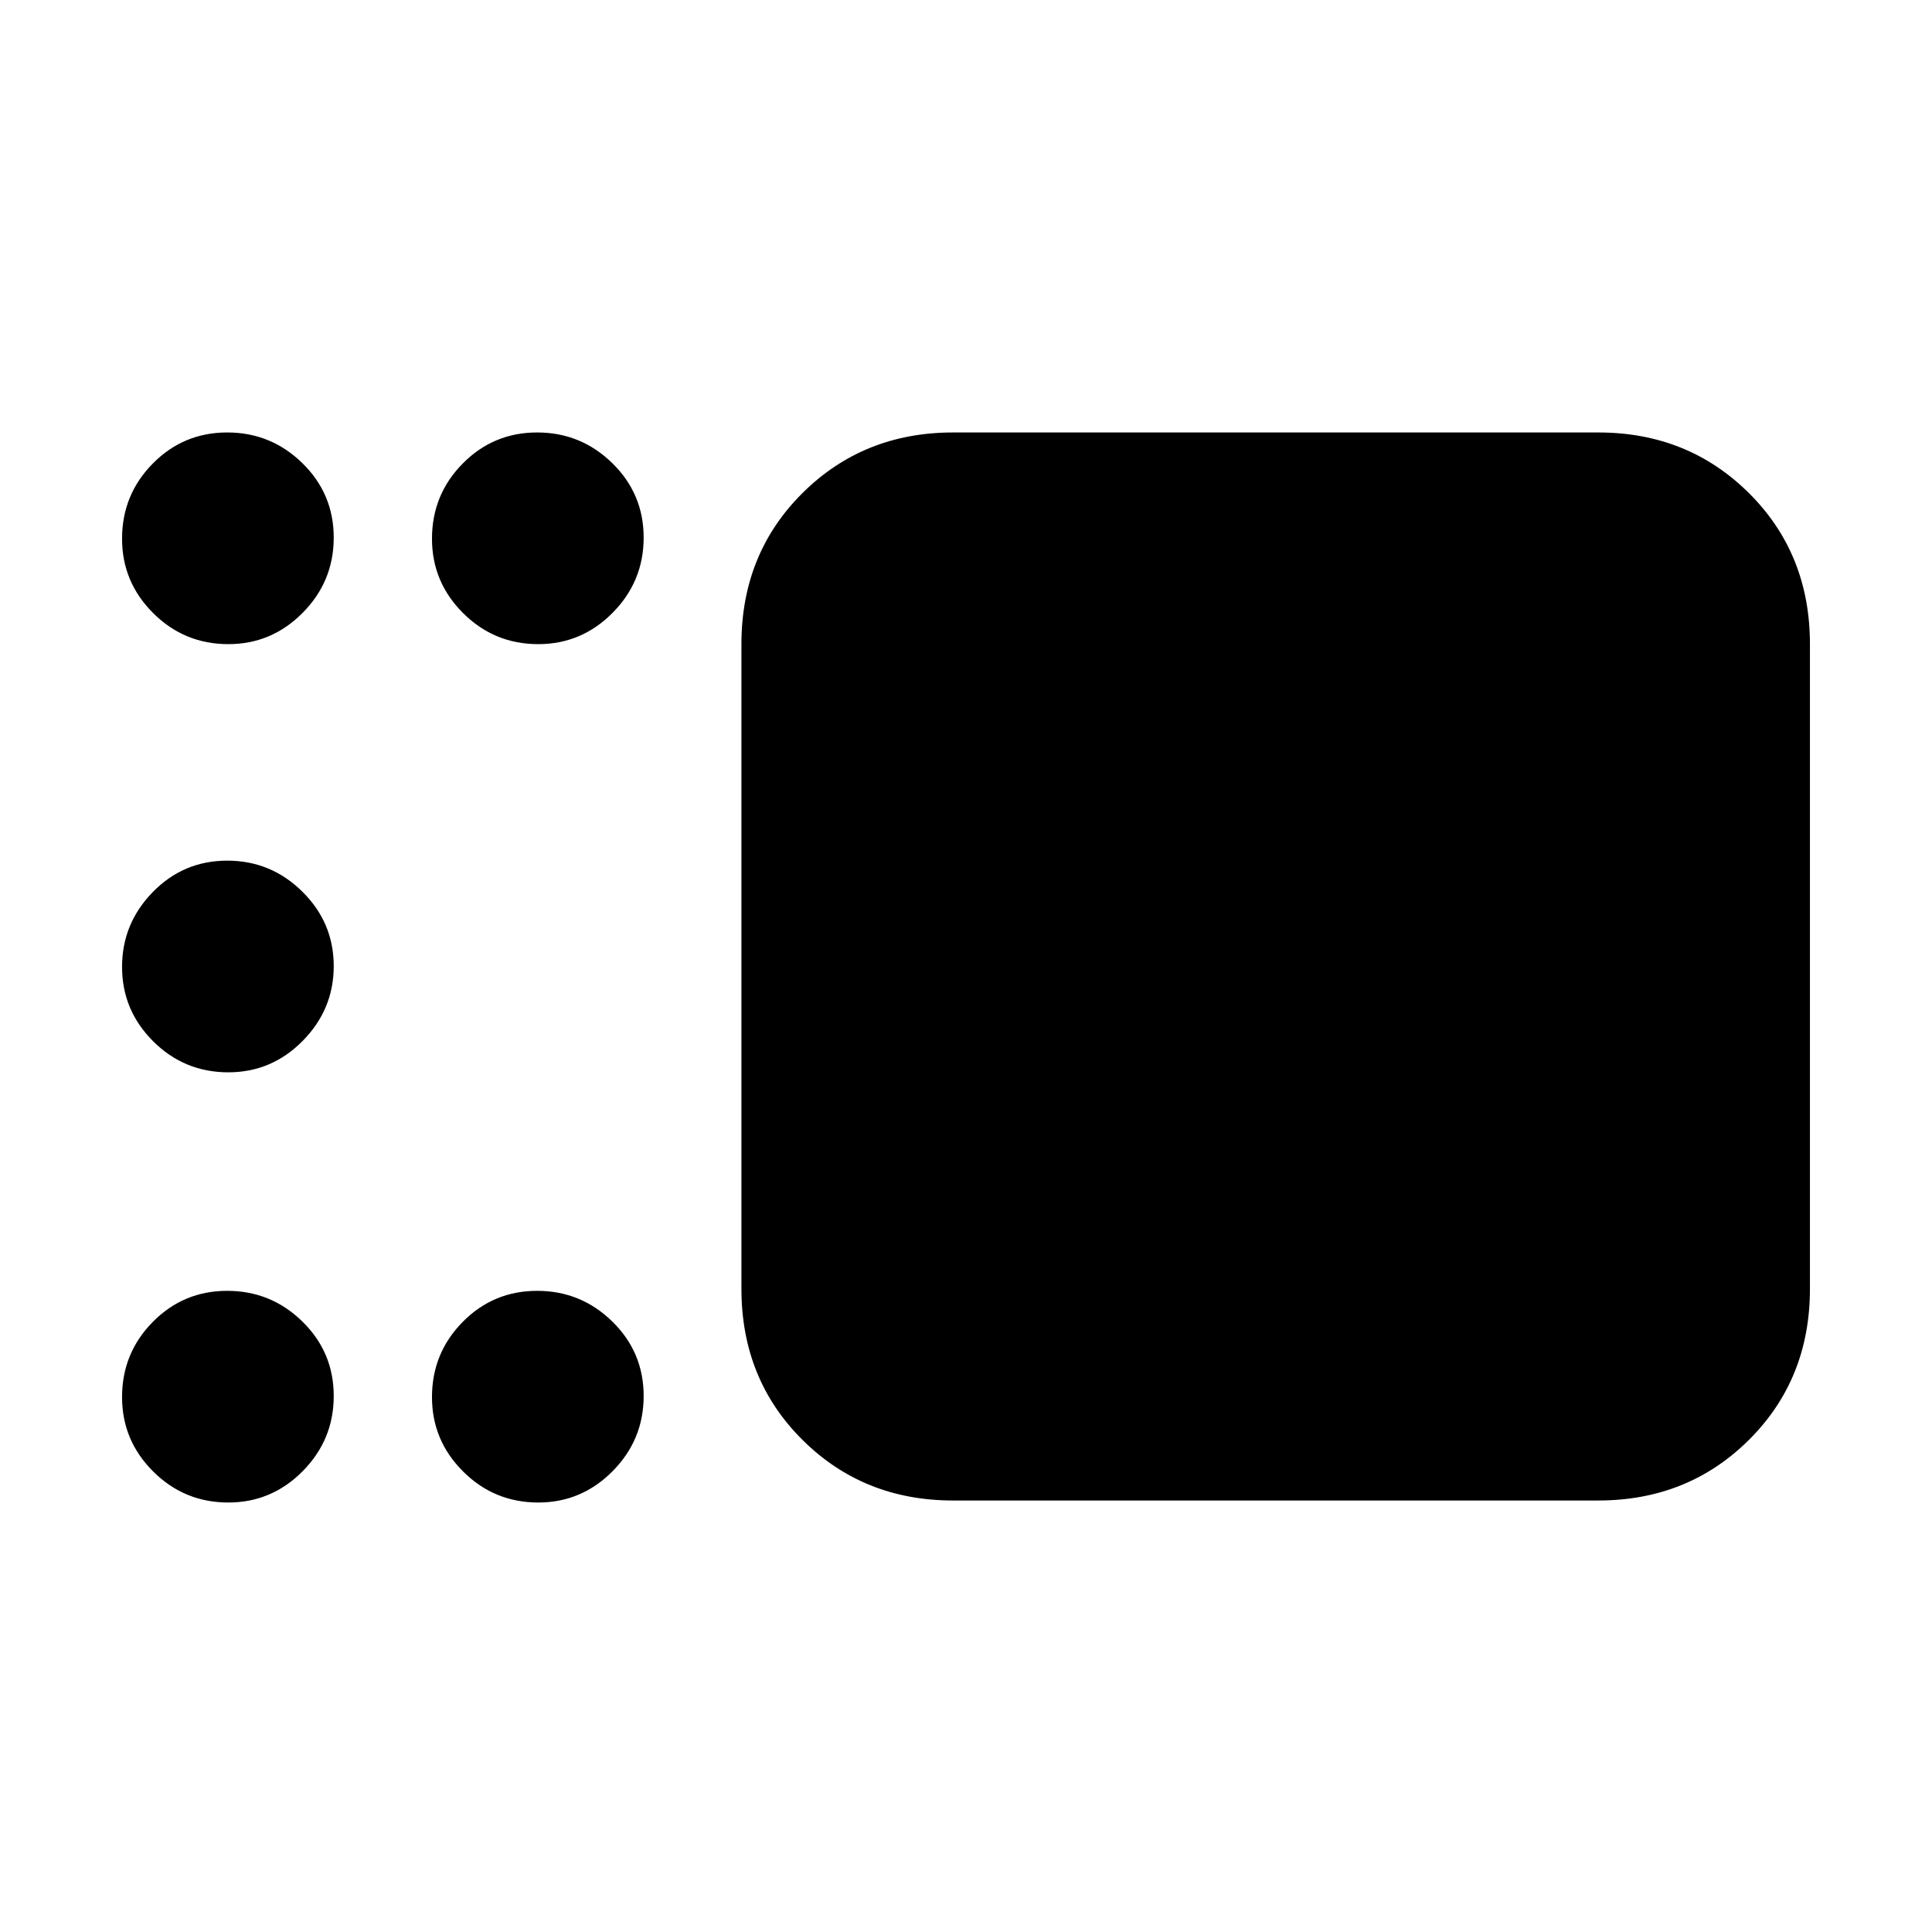<svg xmlns="http://www.w3.org/2000/svg" height="20" viewBox="0 -960 960 960" width="20"><path d="M473.59-214.41q-44.57 0-74.87-30.14-30.31-30.13-30.31-75.04v-320.34q0-44.91 30.31-75.04 30.3-30.14 74.87-30.14h320.58q44.57 0 74.88 30.14 30.3 30.13 30.3 75.04v320.34q0 44.91-30.3 75.04-30.31 30.14-74.88 30.14H473.59ZM267.45-639.93q-21.88 0-37.34-15.42-15.46-15.41-15.46-36.96 0-21.89 15.25-37.34 15.24-15.46 37.01-15.46 21.76 0 37.34 15.25 15.58 15.24 15.58 37.01 0 21.76-15.42 37.34-15.41 15.58-36.96 15.58Zm-154 0q-21.88 0-37.34-15.42-15.46-15.41-15.46-36.96 0-21.89 15.25-37.34 15.24-15.46 37.01-15.46 21.76 0 37.34 15.25 15.58 15.24 15.58 37.01 0 21.76-15.42 37.34-15.41 15.58-36.96 15.58Zm0 212.76q-21.88 0-37.34-15.42Q60.65-458 60.65-479.55t15.25-37.17q15.24-15.63 37.01-15.63 21.76 0 37.34 15.42 15.58 15.41 15.58 36.96t-15.42 37.17q-15.41 15.63-36.96 15.63Zm0 213.76q-21.88 0-37.34-15.42-15.46-15.41-15.46-36.96 0-21.88 15.25-37.34 15.24-15.46 37.01-15.46 21.76 0 37.34 15.25 15.58 15.24 15.58 37.01 0 21.76-15.42 37.34-15.41 15.58-36.96 15.58Zm154 0q-21.88 0-37.34-15.42-15.46-15.41-15.46-36.96 0-21.88 15.25-37.34 15.24-15.46 37.01-15.46 21.76 0 37.34 15.25 15.58 15.24 15.58 37.01 0 21.76-15.42 37.34-15.41 15.58-36.96 15.58Z"/></svg>